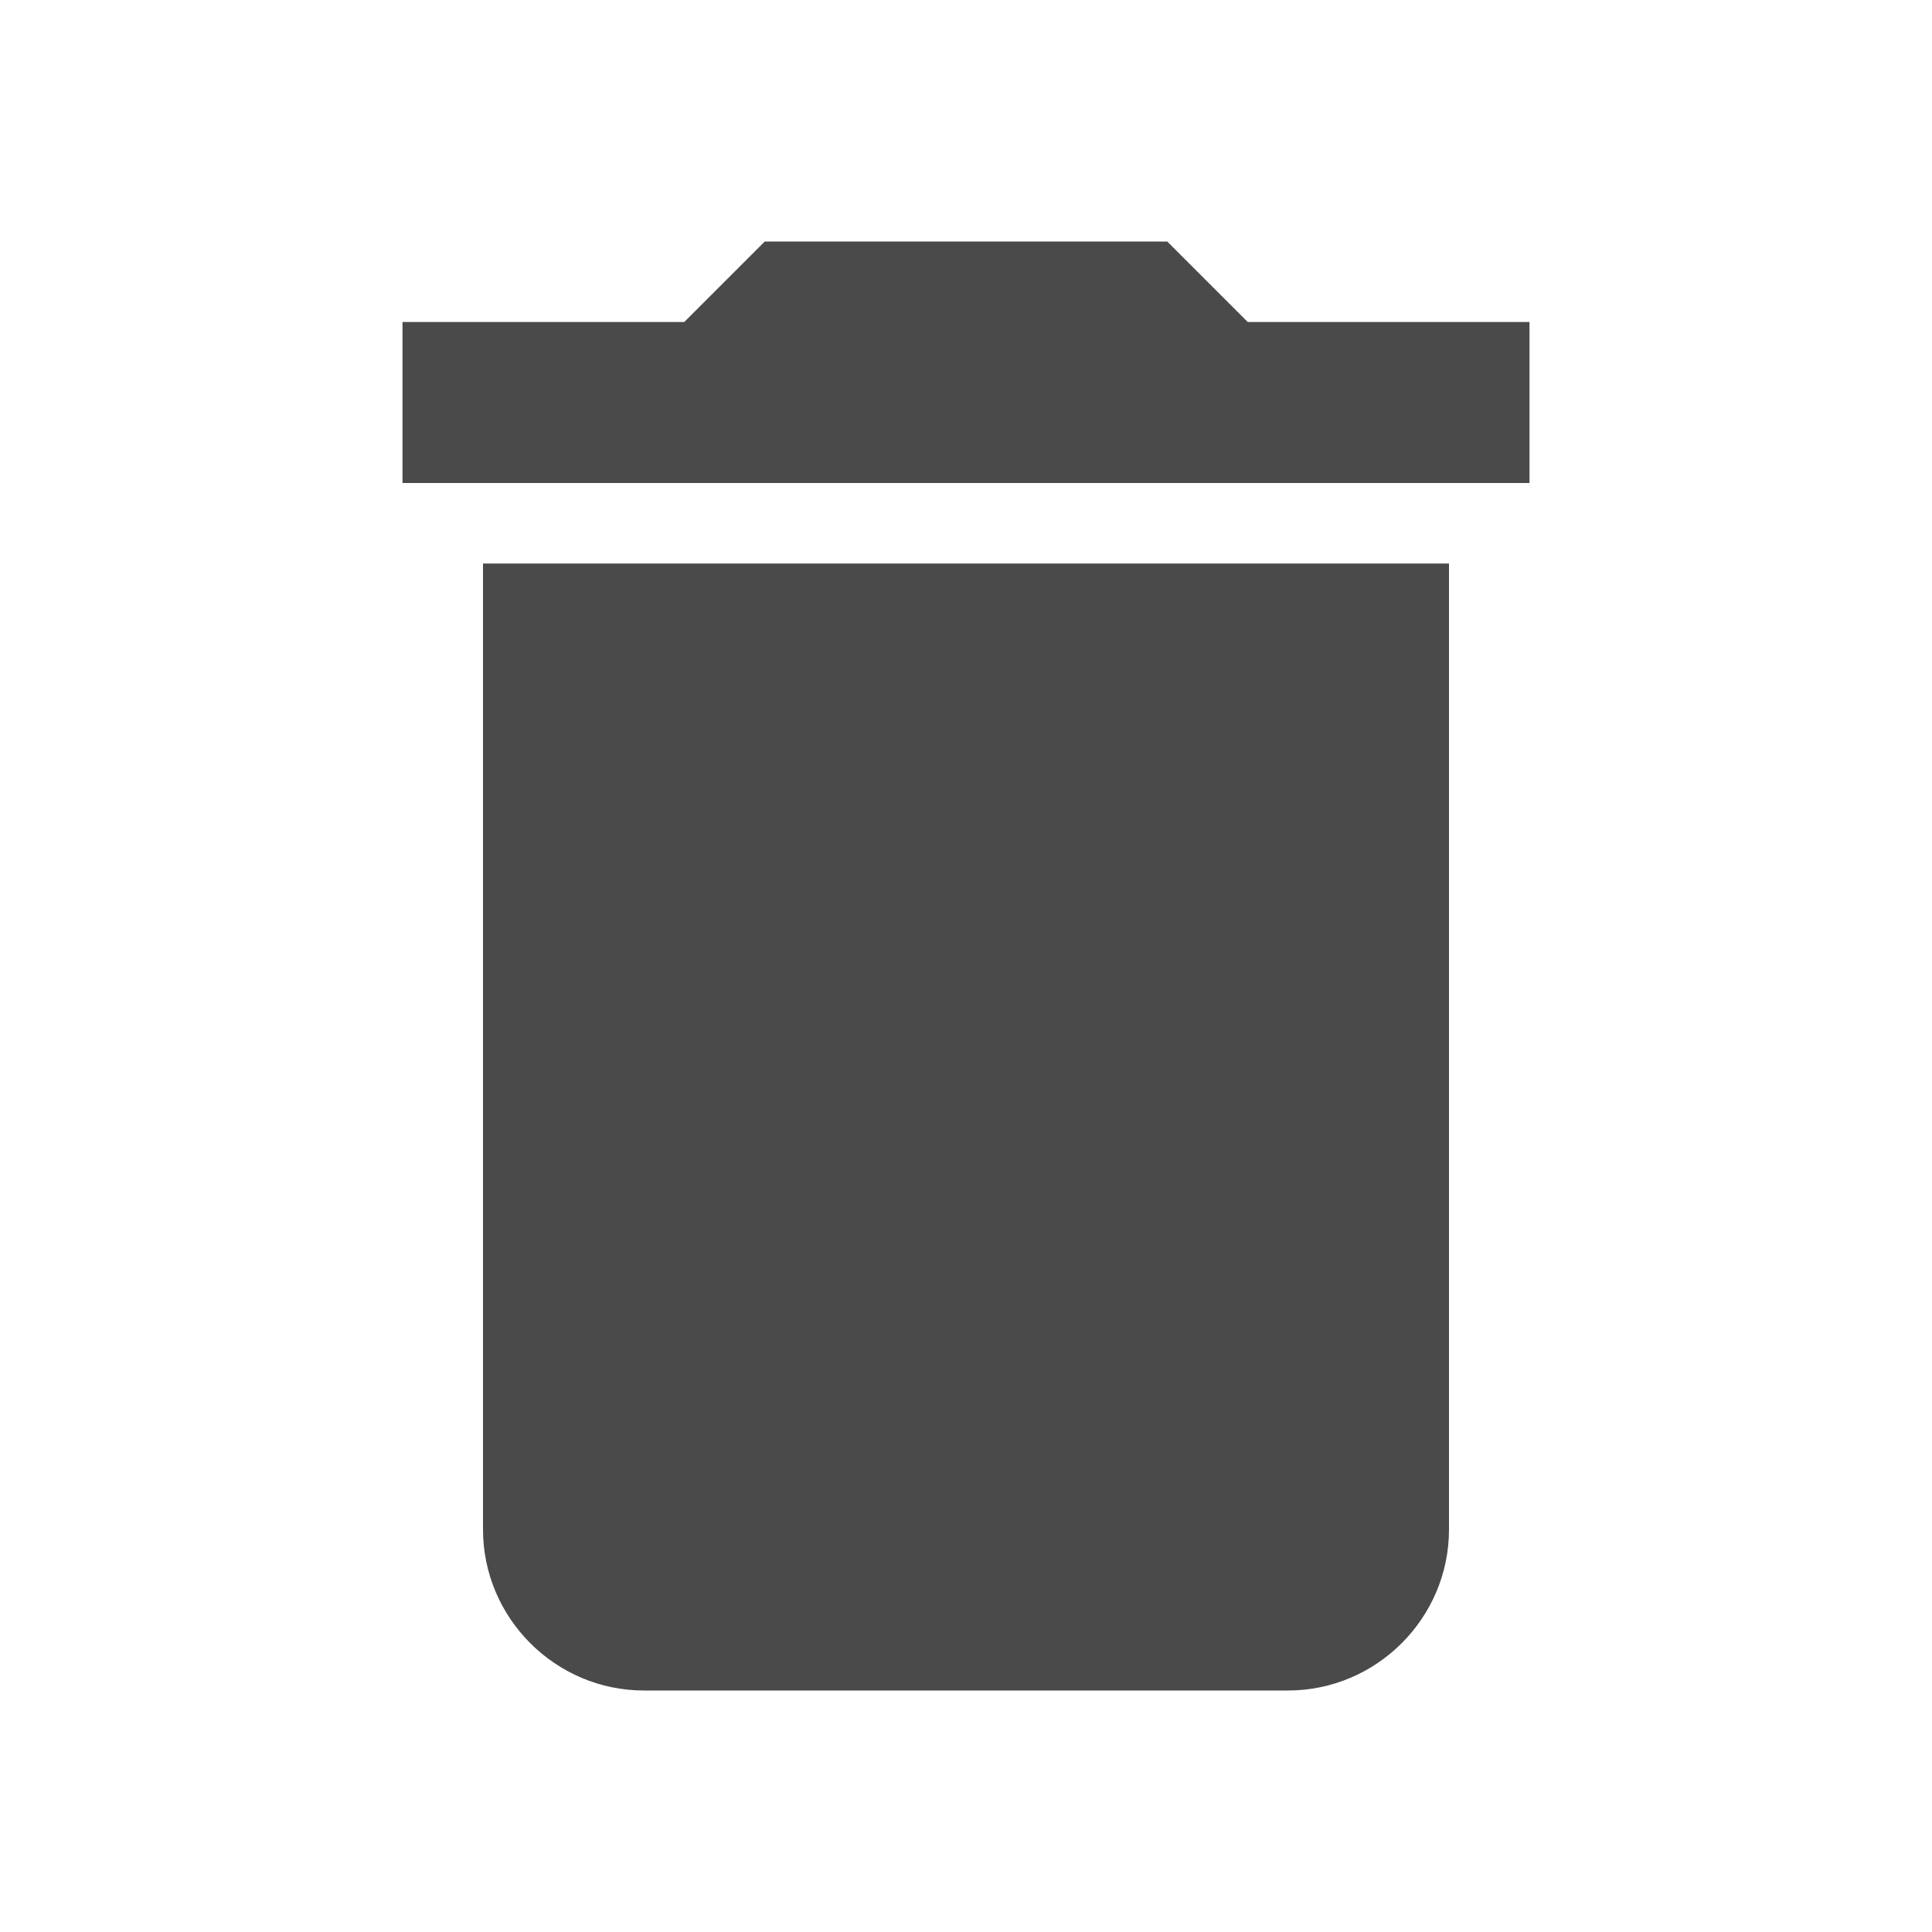 <svg xmlns="http://www.w3.org/2000/svg"
height="24px"
viewBox="0 0 24 24"
 width="24px" fill="#4a4a4b">
 <path d="M0 0h24v24H0z" fill="none"/>
 <path d="M6 19c0 1.1.9 2 2 2h8c1.1 0 2-.9 2-2V7H6v12zM19 4h-3.5l-1-1h-5l-1 1H5v2h14V4z"/>
 </svg>
